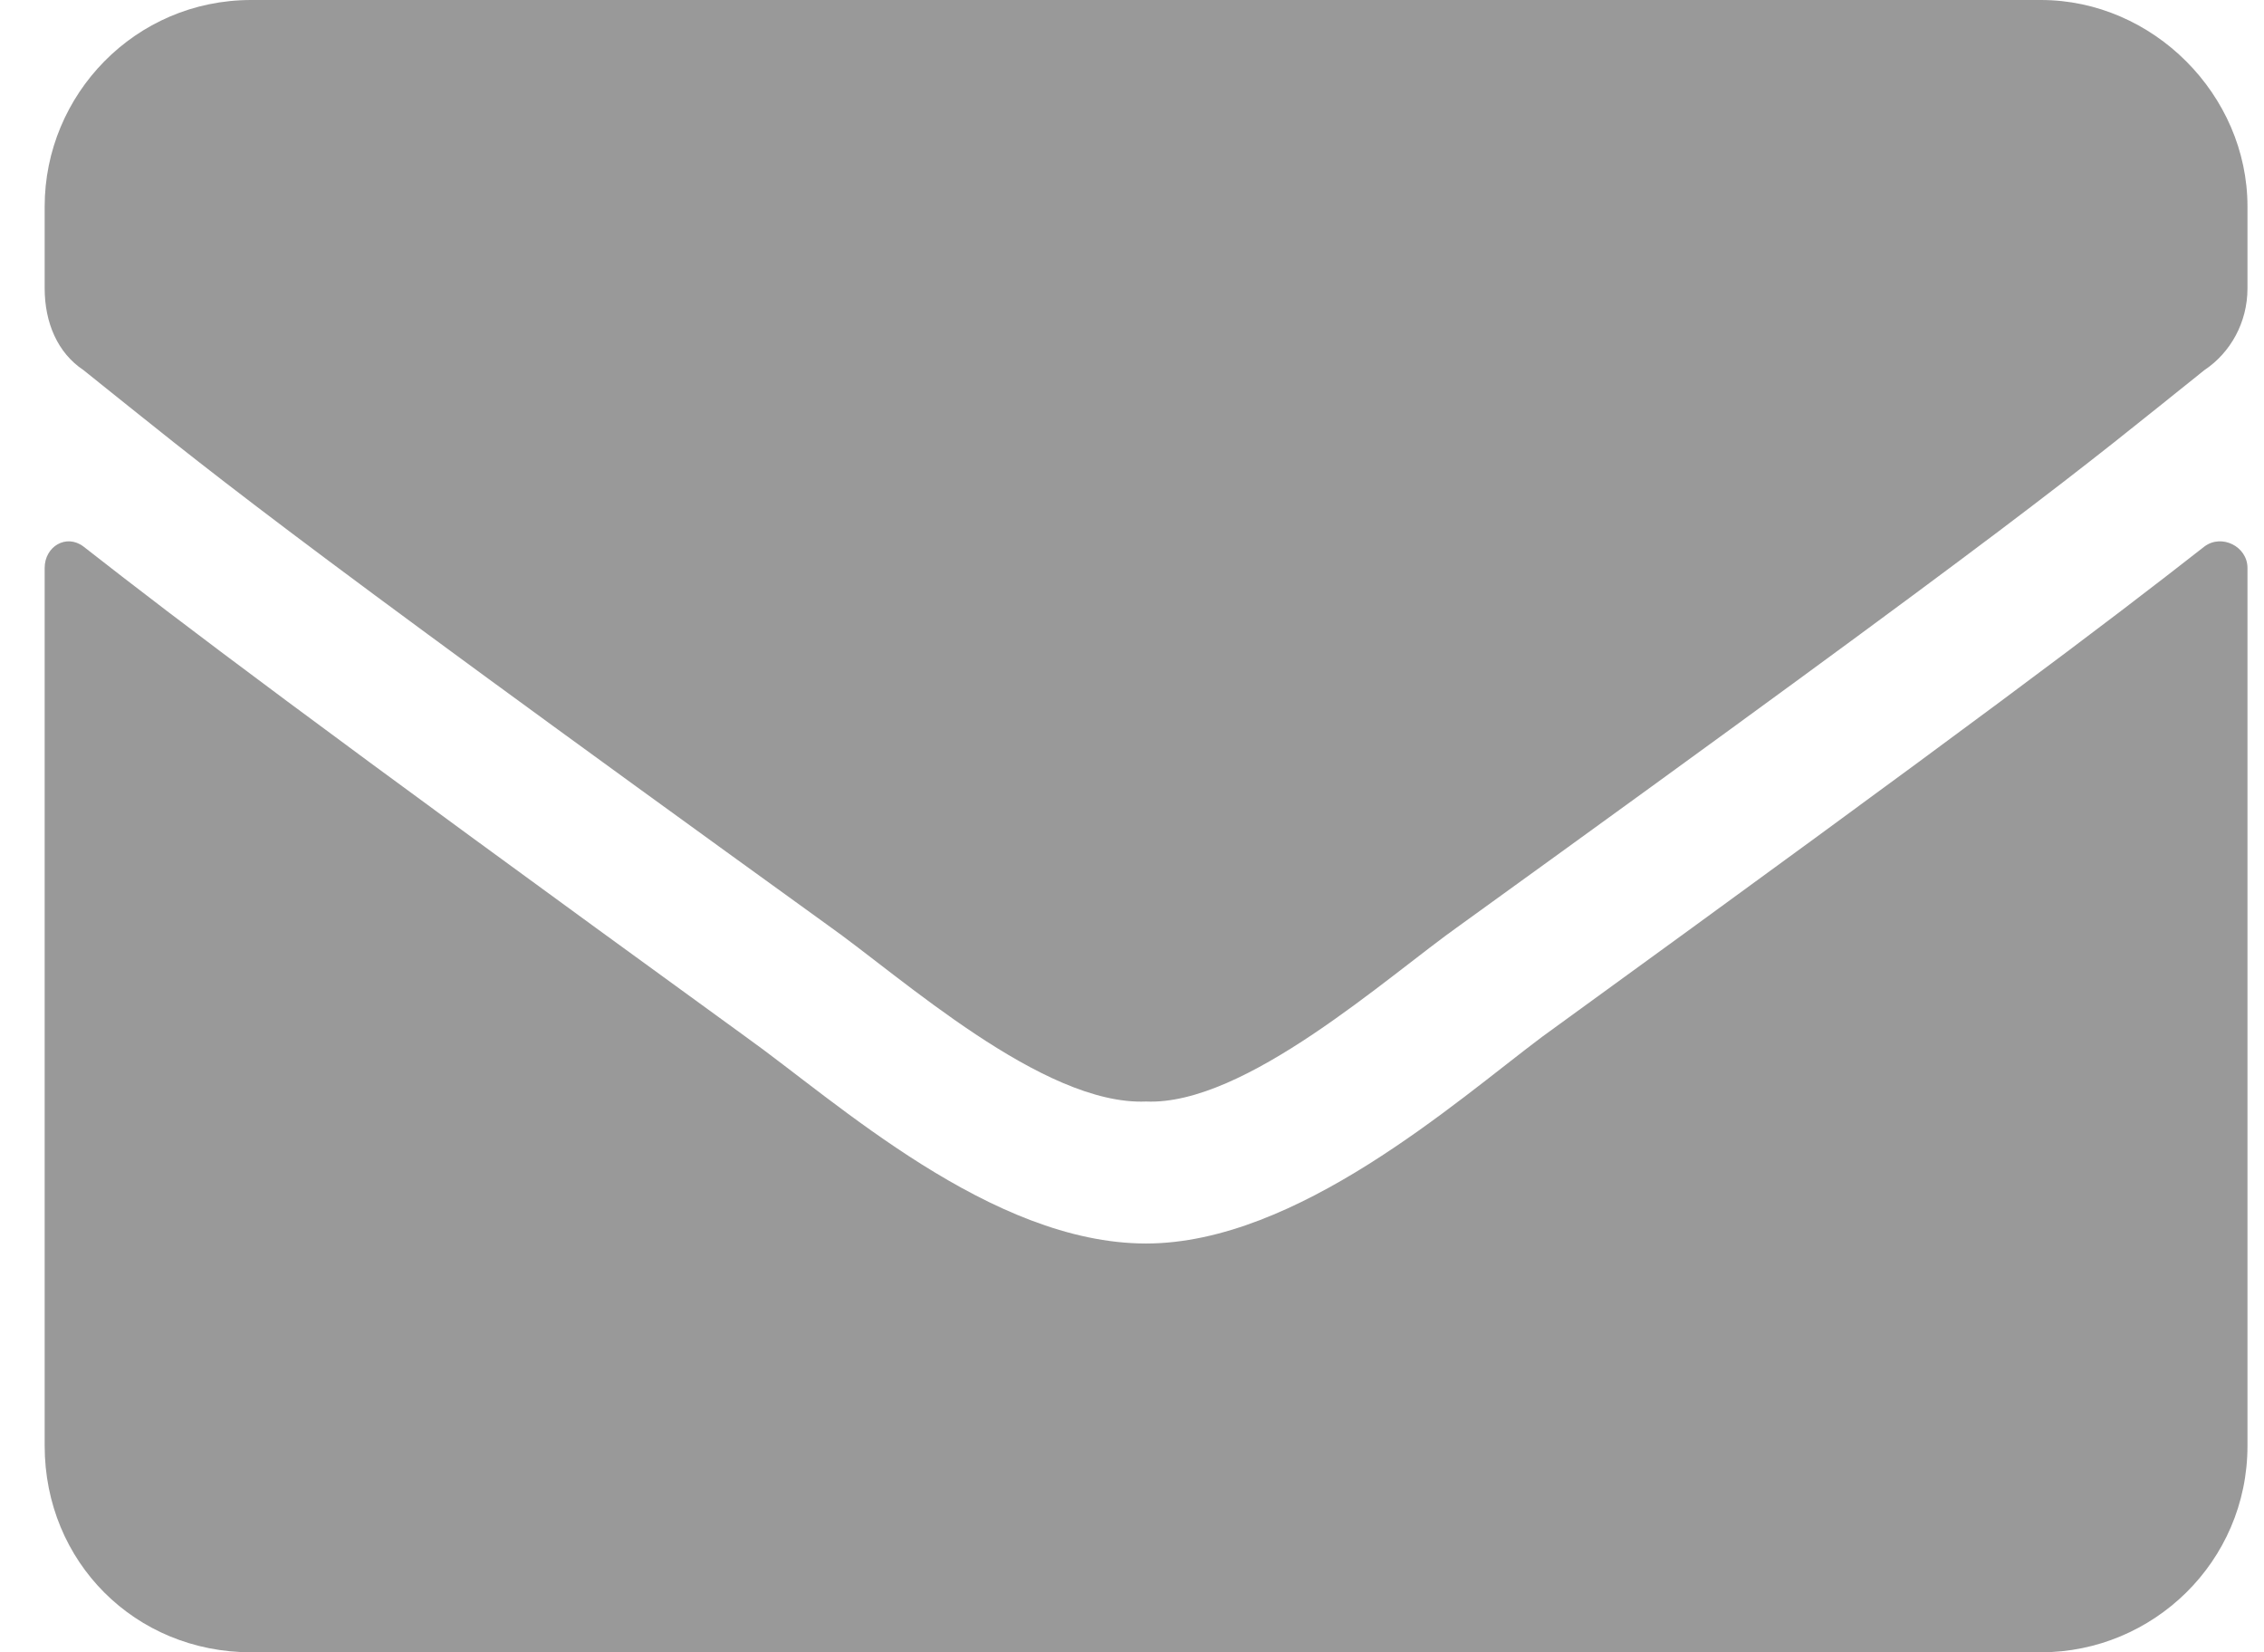 <svg width="37" height="27" viewBox="0 0 37 27" fill="none" xmlns="http://www.w3.org/2000/svg">
<path d="M36.027 8.93C36.309 8.719 36.73 8.93 36.73 9.281V23.625C36.73 25.523 35.184 27 33.355 27H4.105C2.207 27 0.73 25.523 0.73 23.625V9.281C0.73 8.93 1.082 8.719 1.363 8.93C2.98 10.195 5.02 11.742 12.191 16.945C13.668 18 16.199 20.32 18.73 20.32C21.191 20.32 23.793 18 25.199 16.945C32.371 11.742 34.41 10.195 36.027 8.93ZM18.73 18C17.043 18.07 14.723 15.961 13.527 15.117C4.176 8.367 3.473 7.734 1.363 6.047C0.941 5.766 0.73 5.273 0.73 4.711V3.375C0.73 1.547 2.207 0 4.105 0H33.355C35.184 0 36.73 1.547 36.73 3.375V4.711C36.73 5.273 36.449 5.766 36.027 6.047C33.918 7.734 33.215 8.367 23.863 15.117C22.668 15.961 20.348 18.07 18.73 18Z" fill="#999999"/>
</svg>
